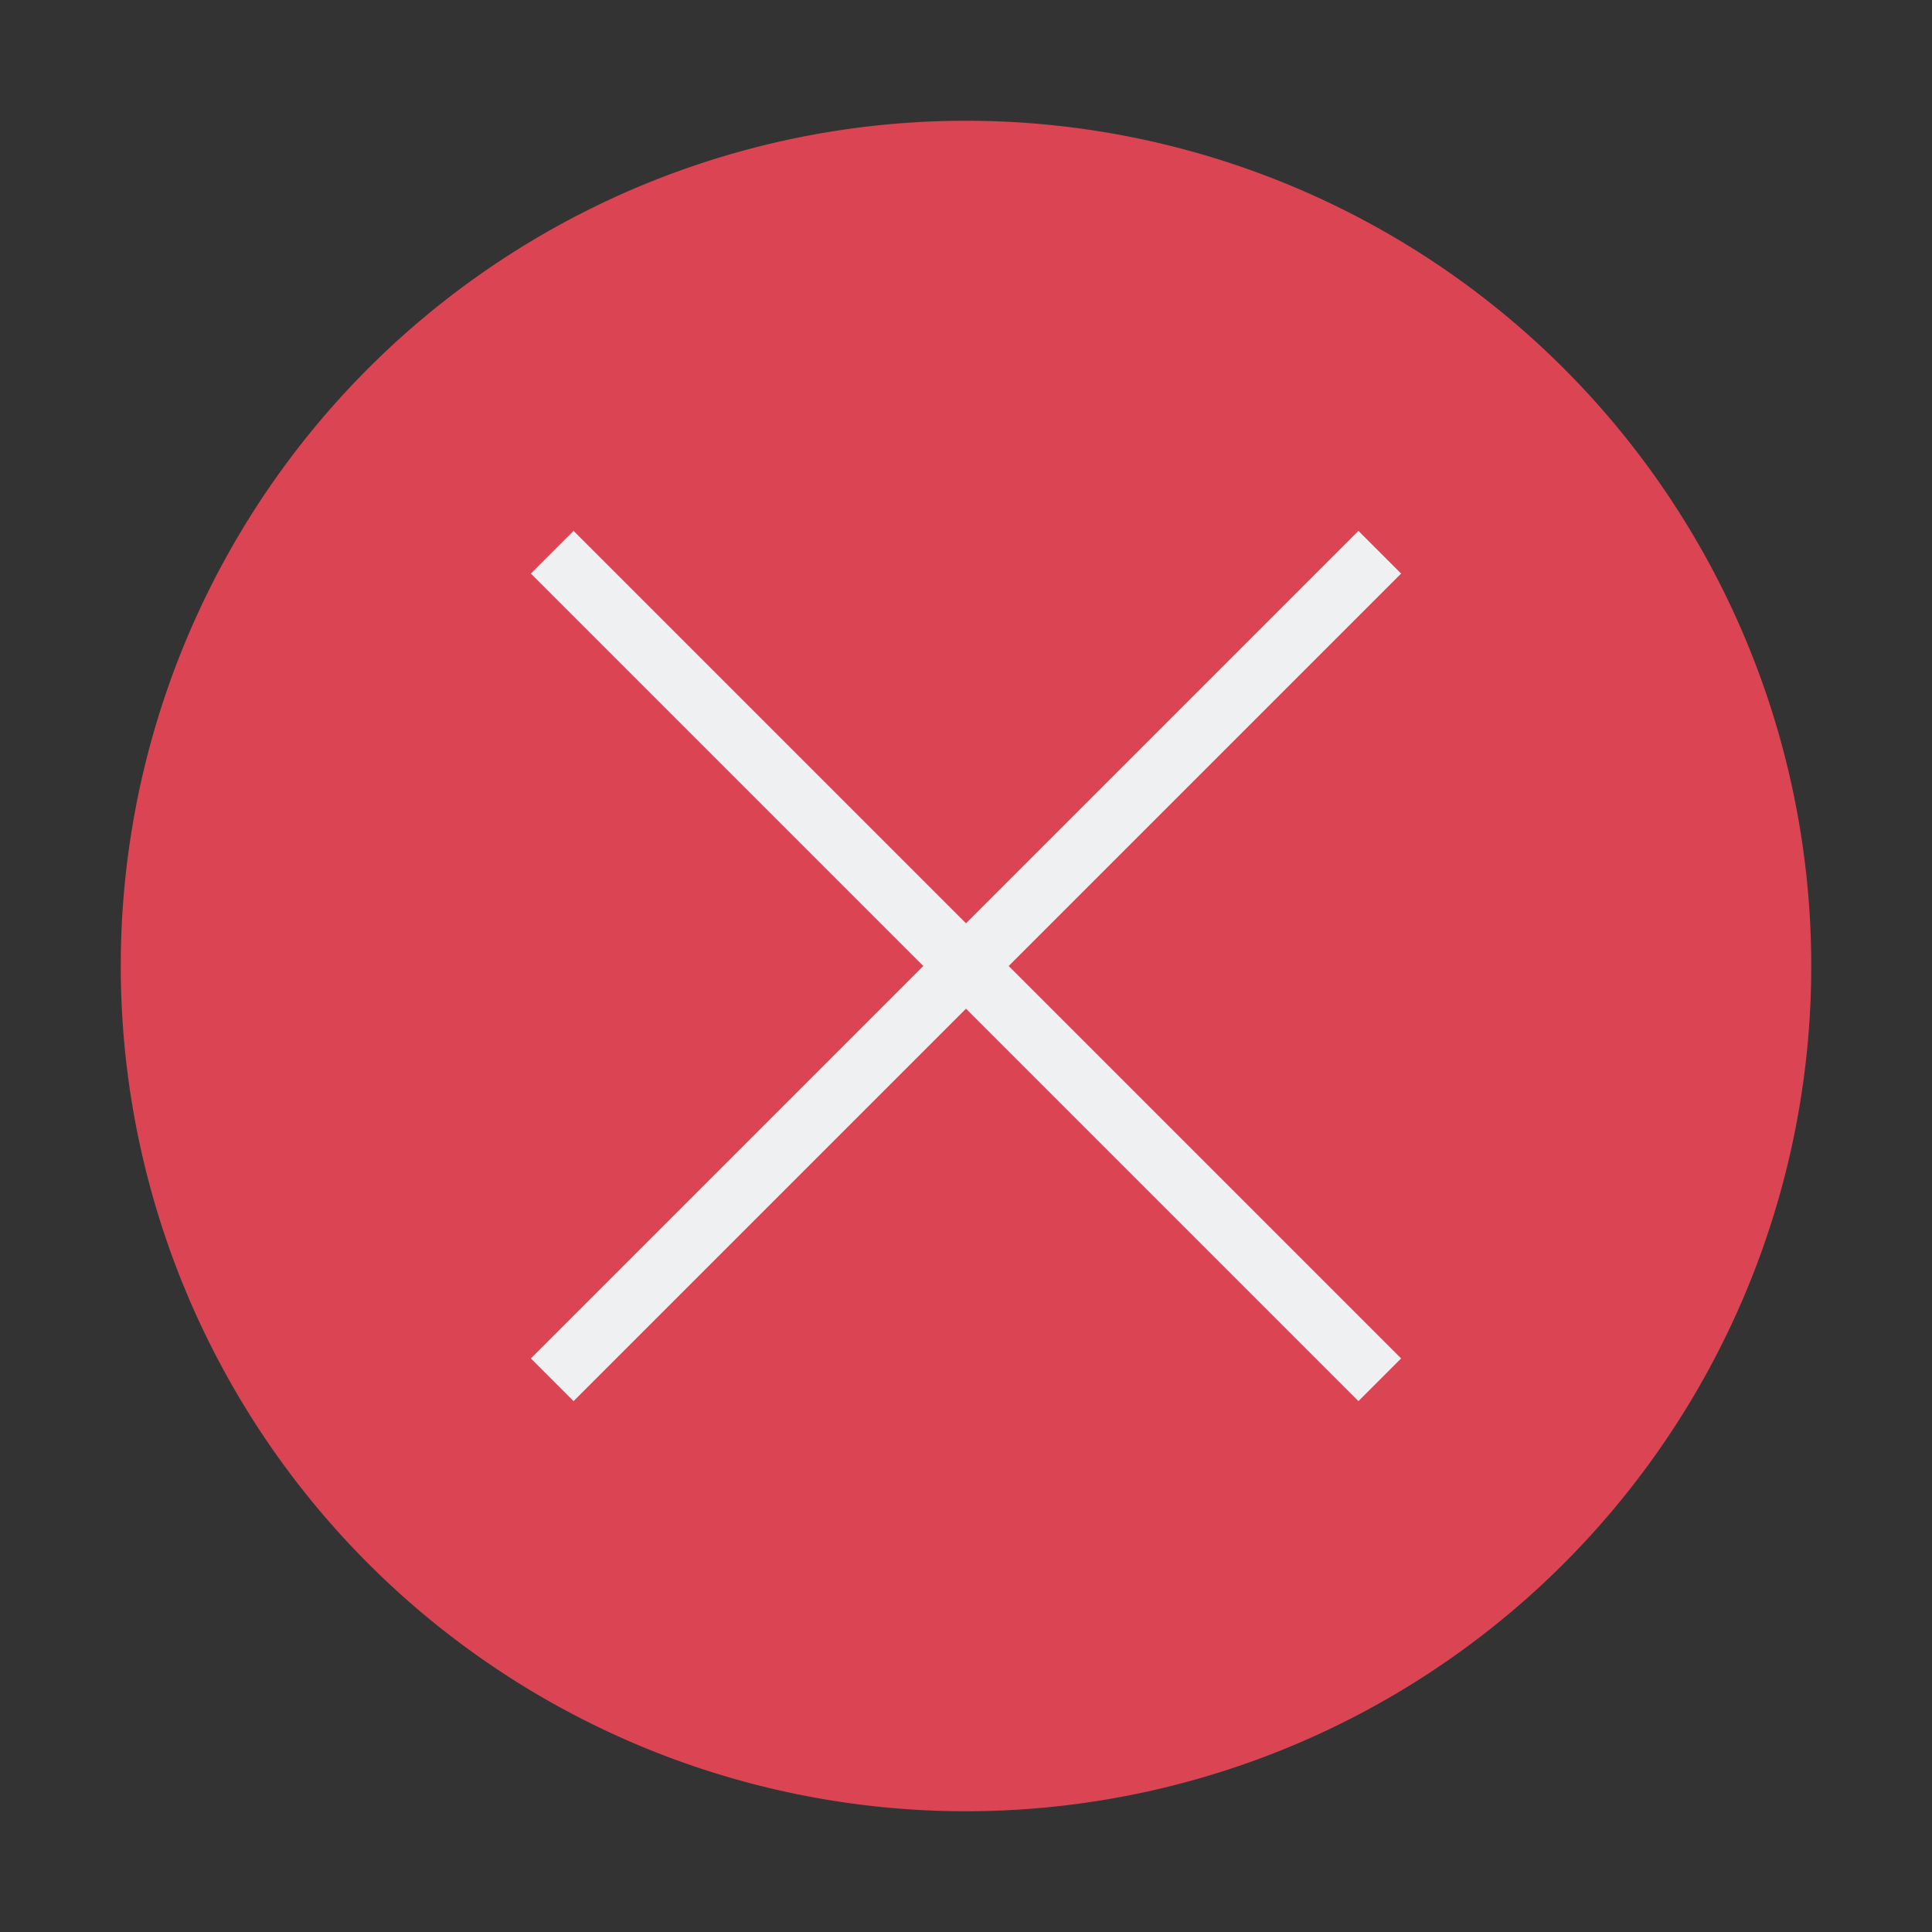 <svg viewBox="0 0 32 32" xmlns="http://www.w3.org/2000/svg">
    <rect x="0" y="0" width="32" height="32" fill="#333333" stroke="none"/>
    <style type="text/css" id="current-color-scheme">
        .ColorScheme-Background {
            color:#eff0f1;
        }
        .ColorScheme-NegativeText {
            color:#da4453;
        }
    </style>
    <path d="m16 2a14 14 0 0 0 -14 14 14 14 0 0 0 14 14 14 14 0 0 0 14-14 14 14 0 0 0 -14-14" class="ColorScheme-NegativeText" fill="currentColor"/>
    <path d="m9.5 8.793-.707.707 6.5 6.5-6.5 6.5.707.707 6.5-6.5 6.5 6.5.707-.707-6.5-6.5 6.5-6.5-.707-.707-6.5 6.5z" class="ColorScheme-Background" fill="currentColor" stroke-linecap="square" stroke-miterlimit="0"/>
</svg>
